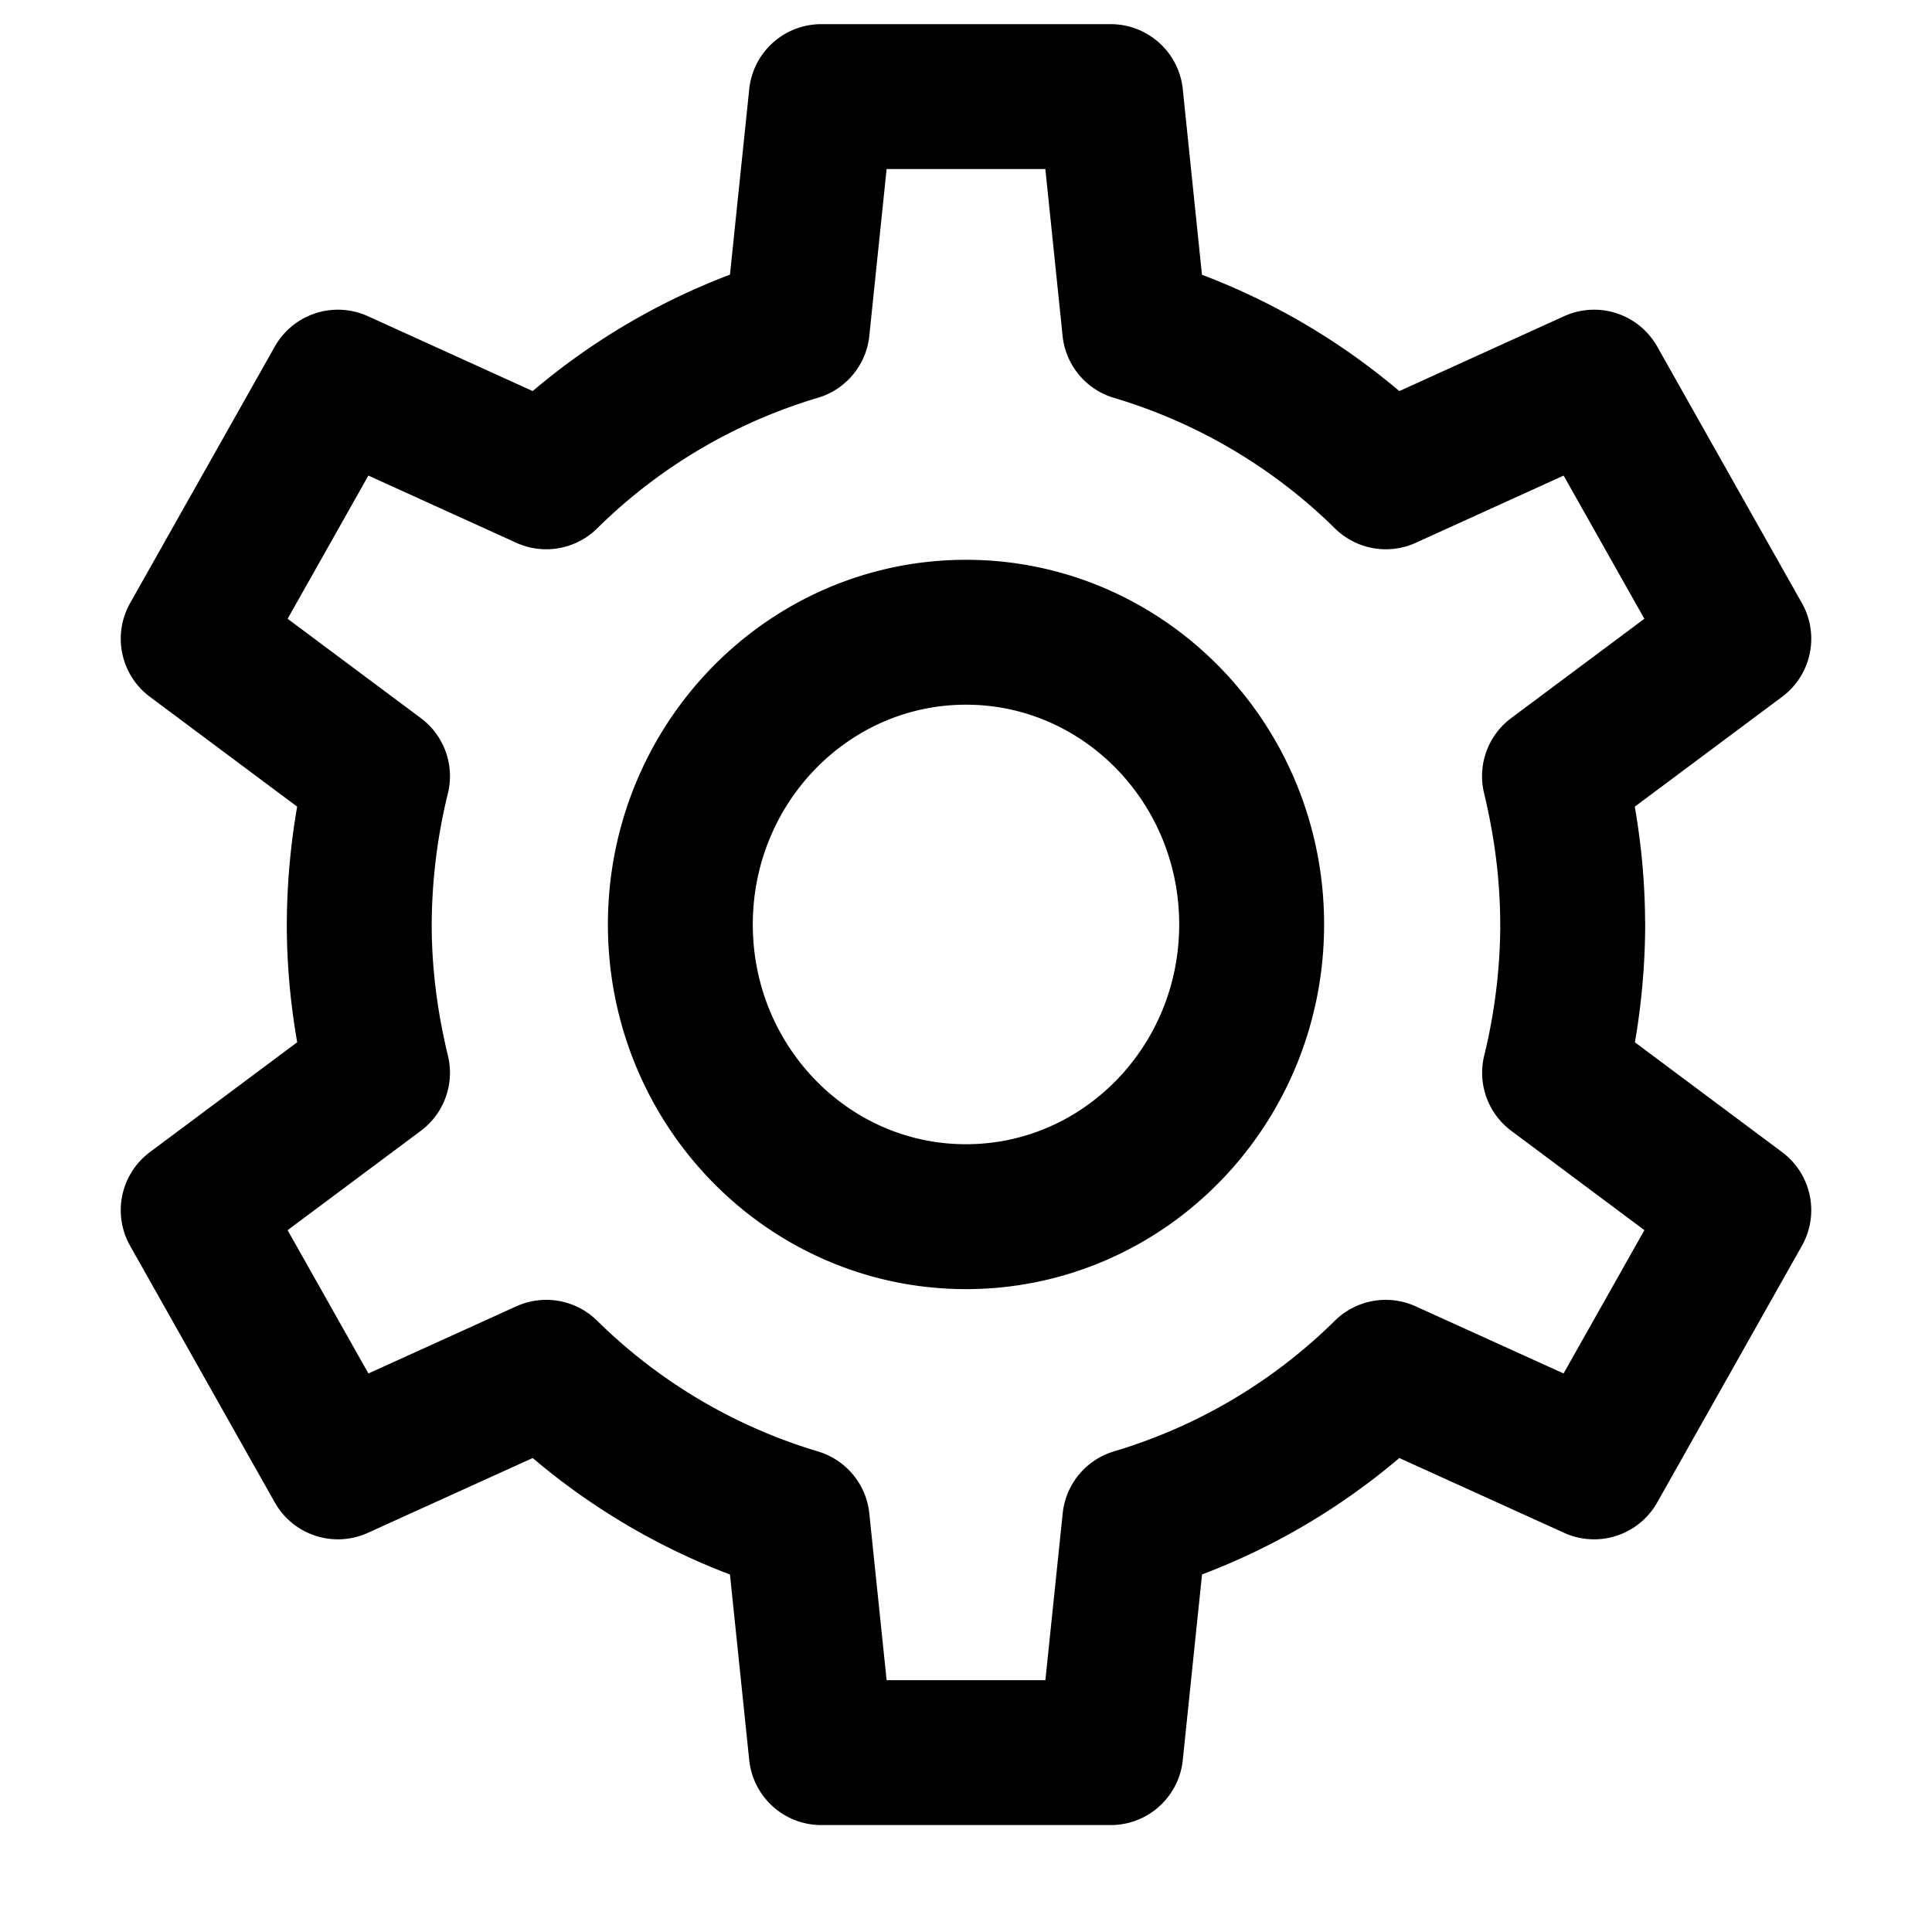 <svg width="20" height="20" fill="none" xmlns="http://www.w3.org/2000/svg"><path d="M16.28 9.57c0-.53-.069-1.042-.188-1.535L18 6.612l-1.498-2.656-2.156.98A6.25 6.25 0 0 0 11.746 3.4L11.498 1H8.502l-.249 2.399a6.225 6.225 0 0 0-2.598 1.537l-2.157-.98L2 6.612l1.908 1.423a6.537 6.537 0 0 0-.189 1.535c0 .531.07 1.043.189 1.535L2 12.528l1.498 2.657 2.157-.979a6.25 6.25 0 0 0 2.598 1.538l.249 2.399h2.996l.249-2.4a6.226 6.226 0 0 0 2.598-1.537l2.157.979L18 12.528l-1.907-1.423a6.538 6.538 0 0 0 .188-1.535ZM10 12.595c-1.633 0-2.957-1.354-2.957-3.025 0-1.67 1.324-3.025 2.957-3.025 1.633 0 2.957 1.355 2.957 3.025 0 1.671-1.324 3.025-2.957 3.025Z" stroke="#A1AECE" style="stroke:color(display-p3 .633 .682 .808);stroke-opacity:1" stroke-width="1.5" stroke-linecap="round" stroke-linejoin="round"/></svg>